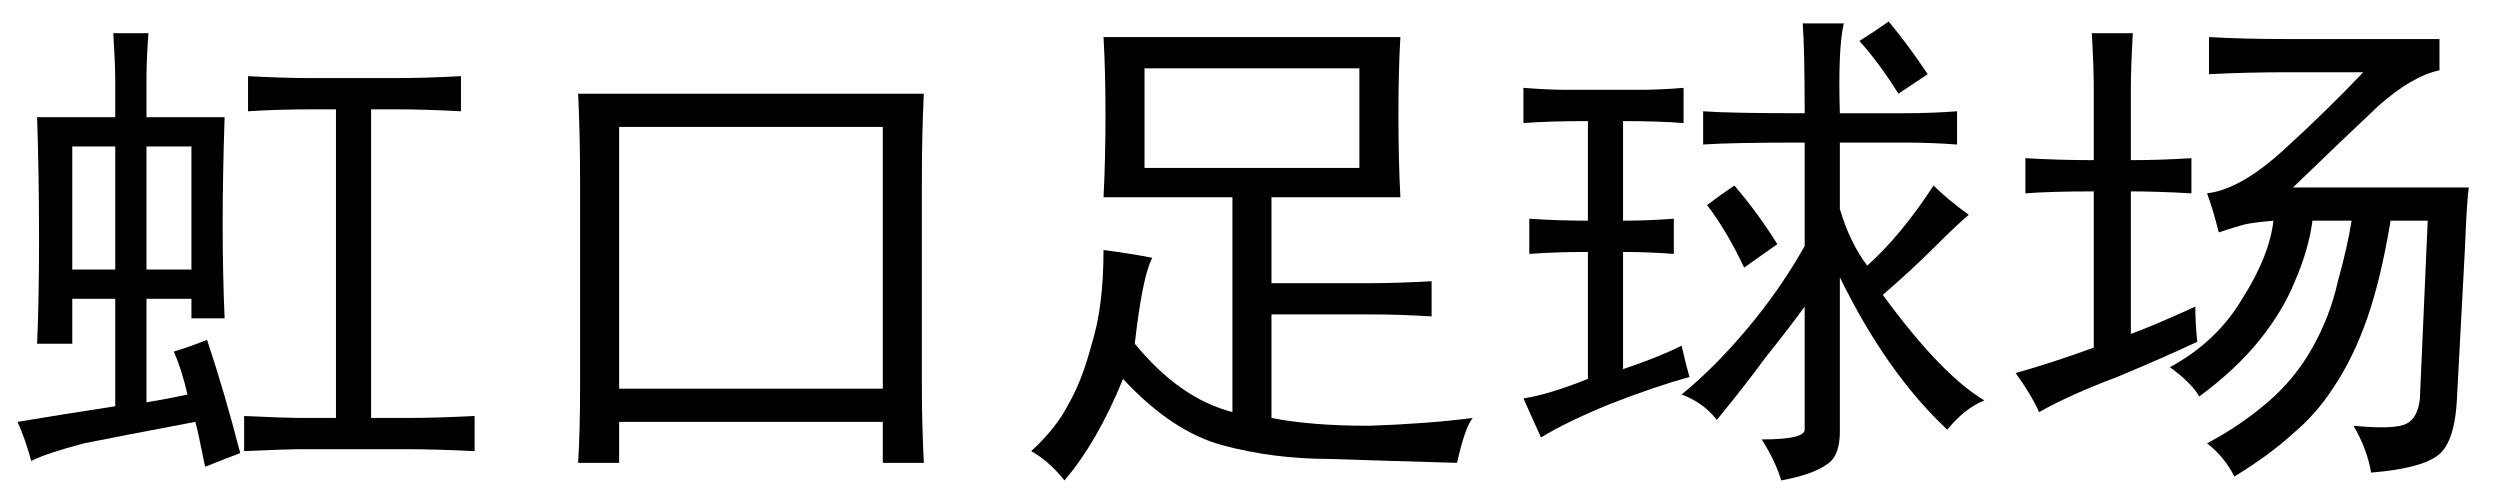 <?xml version='1.0' encoding='UTF-8'?>
<!-- This file was generated by dvisvgm 2.3.5 -->
<svg height='10.5pt' version='1.1' viewBox='-72 -72.451 52.5 10.5' width='52.5pt' xmlns='http://www.w3.org/2000/svg' xmlns:xlink='http://www.w3.org/1999/xlink'>
<defs>
<path d='M8.9 -7.055Q8.859 -6.193 8.859 -5.209V-0.902Q8.859 -0.164 8.9 0.697H8.039V-0.164H2.502V0.697H1.641Q1.682 0 1.682 -0.902V-5.209Q1.682 -6.193 1.641 -7.055H8.9ZM8.039 -0.861V-6.357H2.502V-0.861H8.039Z' id='g0-2585'/>
<path d='M9.229 -8.203V-7.547Q8.654 -7.424 7.957 -6.809Q7.301 -6.193 6.152 -5.086H9.844Q9.803 -4.799 9.762 -3.773L9.598 -0.697Q9.557 0.328 9.146 0.574Q8.777 0.82 7.793 0.902Q7.711 0.41 7.424 -0.082Q8.285 0 8.531 -0.123T8.818 -0.656L8.982 -4.389H8.203Q7.998 -3.158 7.711 -2.338T7.014 -0.902Q6.645 -0.328 6.152 0.082Q5.66 0.533 4.922 0.984Q4.717 0.574 4.348 0.287Q5.045 -0.082 5.619 -0.574T6.562 -1.723T7.096 -3.117Q7.301 -3.855 7.383 -4.389H6.562Q6.48 -3.773 6.193 -3.117Q5.947 -2.502 5.455 -1.887T4.184 -0.697Q4.02 -0.984 3.568 -1.312Q4.553 -1.846 5.086 -2.748Q5.66 -3.65 5.742 -4.389Q5.291 -4.348 5.127 -4.307T4.594 -4.143Q4.471 -4.635 4.348 -4.963Q5.045 -5.045 5.947 -5.865Q6.891 -6.727 7.629 -7.506H6.07Q5.168 -7.506 4.389 -7.465V-8.244Q5.127 -8.203 6.029 -8.203H9.229ZM1.969 -7.178Q1.969 -7.629 1.928 -8.326H2.789Q2.748 -7.588 2.748 -7.178V-5.66Q3.363 -5.66 4.02 -5.701V-4.963Q3.281 -5.004 2.748 -5.004V-2.01Q3.199 -2.174 4.102 -2.584Q4.102 -2.215 4.143 -1.846Q3.445 -1.518 2.461 -1.107Q1.477 -0.738 0.82 -0.369Q0.656 -0.738 0.328 -1.189Q1.066 -1.395 1.969 -1.723V-5.004Q1.066 -5.004 0.533 -4.963V-5.701Q1.23 -5.66 1.969 -5.66V-7.178Z' id='g0-3440'/>
<path d='M9.844 -4.512Q9.598 -4.307 9.105 -3.814Q8.654 -3.363 8.039 -2.83Q9.27 -1.148 10.172 -0.615Q9.762 -0.451 9.393 0Q8.121 -1.189 7.137 -3.199V0.041Q7.137 0.574 6.85 0.738Q6.562 0.943 5.906 1.066Q5.783 0.656 5.496 0.205Q6.398 0.205 6.398 0V-2.584Q6.07 -2.133 5.578 -1.518Q5.127 -0.902 4.553 -0.205Q4.266 -0.574 3.814 -0.738Q4.512 -1.312 5.168 -2.092Q5.865 -2.912 6.398 -3.855V-6.029Q4.799 -6.029 4.266 -5.988V-6.686Q4.799 -6.645 6.398 -6.645Q6.398 -7.998 6.357 -8.531H7.219Q7.096 -7.998 7.137 -6.645H8.449Q9.064 -6.645 9.598 -6.686V-5.988Q9.064 -6.029 8.449 -6.029H7.137V-4.635Q7.342 -3.937 7.711 -3.445Q8.408 -4.061 9.105 -5.127Q9.393 -4.84 9.844 -4.512ZM2.912 -7.137Q3.363 -7.137 3.855 -7.178V-6.439Q3.322 -6.48 2.584 -6.48V-4.389Q3.117 -4.389 3.65 -4.43V-3.691Q3.117 -3.732 2.584 -3.732V-1.271Q3.322 -1.518 3.814 -1.764Q3.896 -1.395 3.979 -1.107Q3.24 -0.902 2.297 -0.533Q1.395 -0.164 0.861 0.164Q0.697 -0.205 0.492 -0.656Q1.025 -0.738 1.846 -1.066V-3.732Q1.148 -3.732 0.615 -3.691V-4.43Q1.189 -4.389 1.846 -4.389V-6.48Q1.025 -6.48 0.492 -6.439V-7.178Q1.025 -7.137 1.395 -7.137H2.912ZM5.127 -3.404Q4.758 -4.184 4.348 -4.717Q4.676 -4.963 4.922 -5.127Q5.414 -4.553 5.824 -3.896Q5.537 -3.691 5.127 -3.404ZM8.162 -8.572Q8.572 -8.08 8.982 -7.465L8.367 -7.055Q7.957 -7.711 7.547 -8.162Q7.875 -8.367 8.162 -8.572Z' id='g0-10809'/>
<path d='M2.42 -7.342Q2.42 -7.67 2.379 -8.326H3.117Q3.076 -7.793 3.076 -7.342V-6.562H4.717Q4.676 -5.332 4.676 -4.307T4.717 -2.338H4.02V-2.748H3.076V-0.574Q3.568 -0.656 3.937 -0.738Q3.814 -1.271 3.65 -1.641Q3.937 -1.723 4.348 -1.887Q4.717 -0.779 5.045 0.492Q4.717 0.615 4.307 0.779Q4.143 -0.041 4.102 -0.164Q2.584 0.123 1.764 0.287Q0.984 0.492 0.656 0.656Q0.533 0.205 0.369 -0.164Q1.354 -0.328 2.42 -0.492V-2.748H1.518V-1.805H0.779Q0.82 -2.707 0.82 -4.02T0.779 -6.562H2.42V-7.342ZM8.285 -7.383Q8.941 -7.383 9.68 -7.424V-6.686Q8.941 -6.727 8.285 -6.727H7.793V-0.246H8.531Q9.146 -0.246 9.967 -0.287V0.451Q9.146 0.41 8.531 0.41H6.275Q6.029 0.41 5.127 0.451V-0.287Q6.029 -0.246 6.275 -0.246H7.055V-6.727H6.562Q5.824 -6.727 5.209 -6.686V-7.424Q5.947 -7.383 6.562 -7.383H8.285ZM4.02 -3.363V-5.947H3.076V-3.363H4.02ZM2.42 -3.363V-5.947H1.518V-3.363H2.42Z' id='g0-15535'/>
<path d='M3.199 -3.609Q2.994 -3.24 2.83 -1.805Q3.773 -0.656 4.881 -0.369V-4.881H2.174Q2.215 -5.66 2.215 -6.604T2.174 -8.244H8.408Q8.367 -7.547 8.367 -6.604T8.408 -4.881H5.701V-3.076H7.752Q8.326 -3.076 9.064 -3.117V-2.379Q8.367 -2.42 7.834 -2.42H5.701V-0.246Q6.521 -0.082 7.752 -0.082Q8.982 -0.123 9.926 -0.246Q9.762 -0.041 9.598 0.697Q8.162 0.656 6.932 0.615Q5.742 0.615 4.676 0.328T2.584 -1.066Q2.051 0.246 1.354 1.066Q1.025 0.656 0.656 0.451Q1.189 -0.041 1.436 -0.533Q1.723 -1.025 1.928 -1.805Q2.174 -2.584 2.174 -3.773Q2.789 -3.691 3.199 -3.609ZM7.547 -5.496V-7.588H3.035V-5.496H7.547Z' id='g0-17385'/>
</defs>
<g id='page1'>
<use x='-72' xlink:href='#g0-15535' y='-63.428'/>
<use x='-61.5' xlink:href='#g0-2585' y='-63.428'/>
<use x='-51' xlink:href='#g0-17385' y='-63.428'/>
<use x='-40.5' xlink:href='#g0-10809' y='-63.428'/>
<use x='-30' xlink:href='#g0-3440' y='-63.428'/>
</g>
</svg>